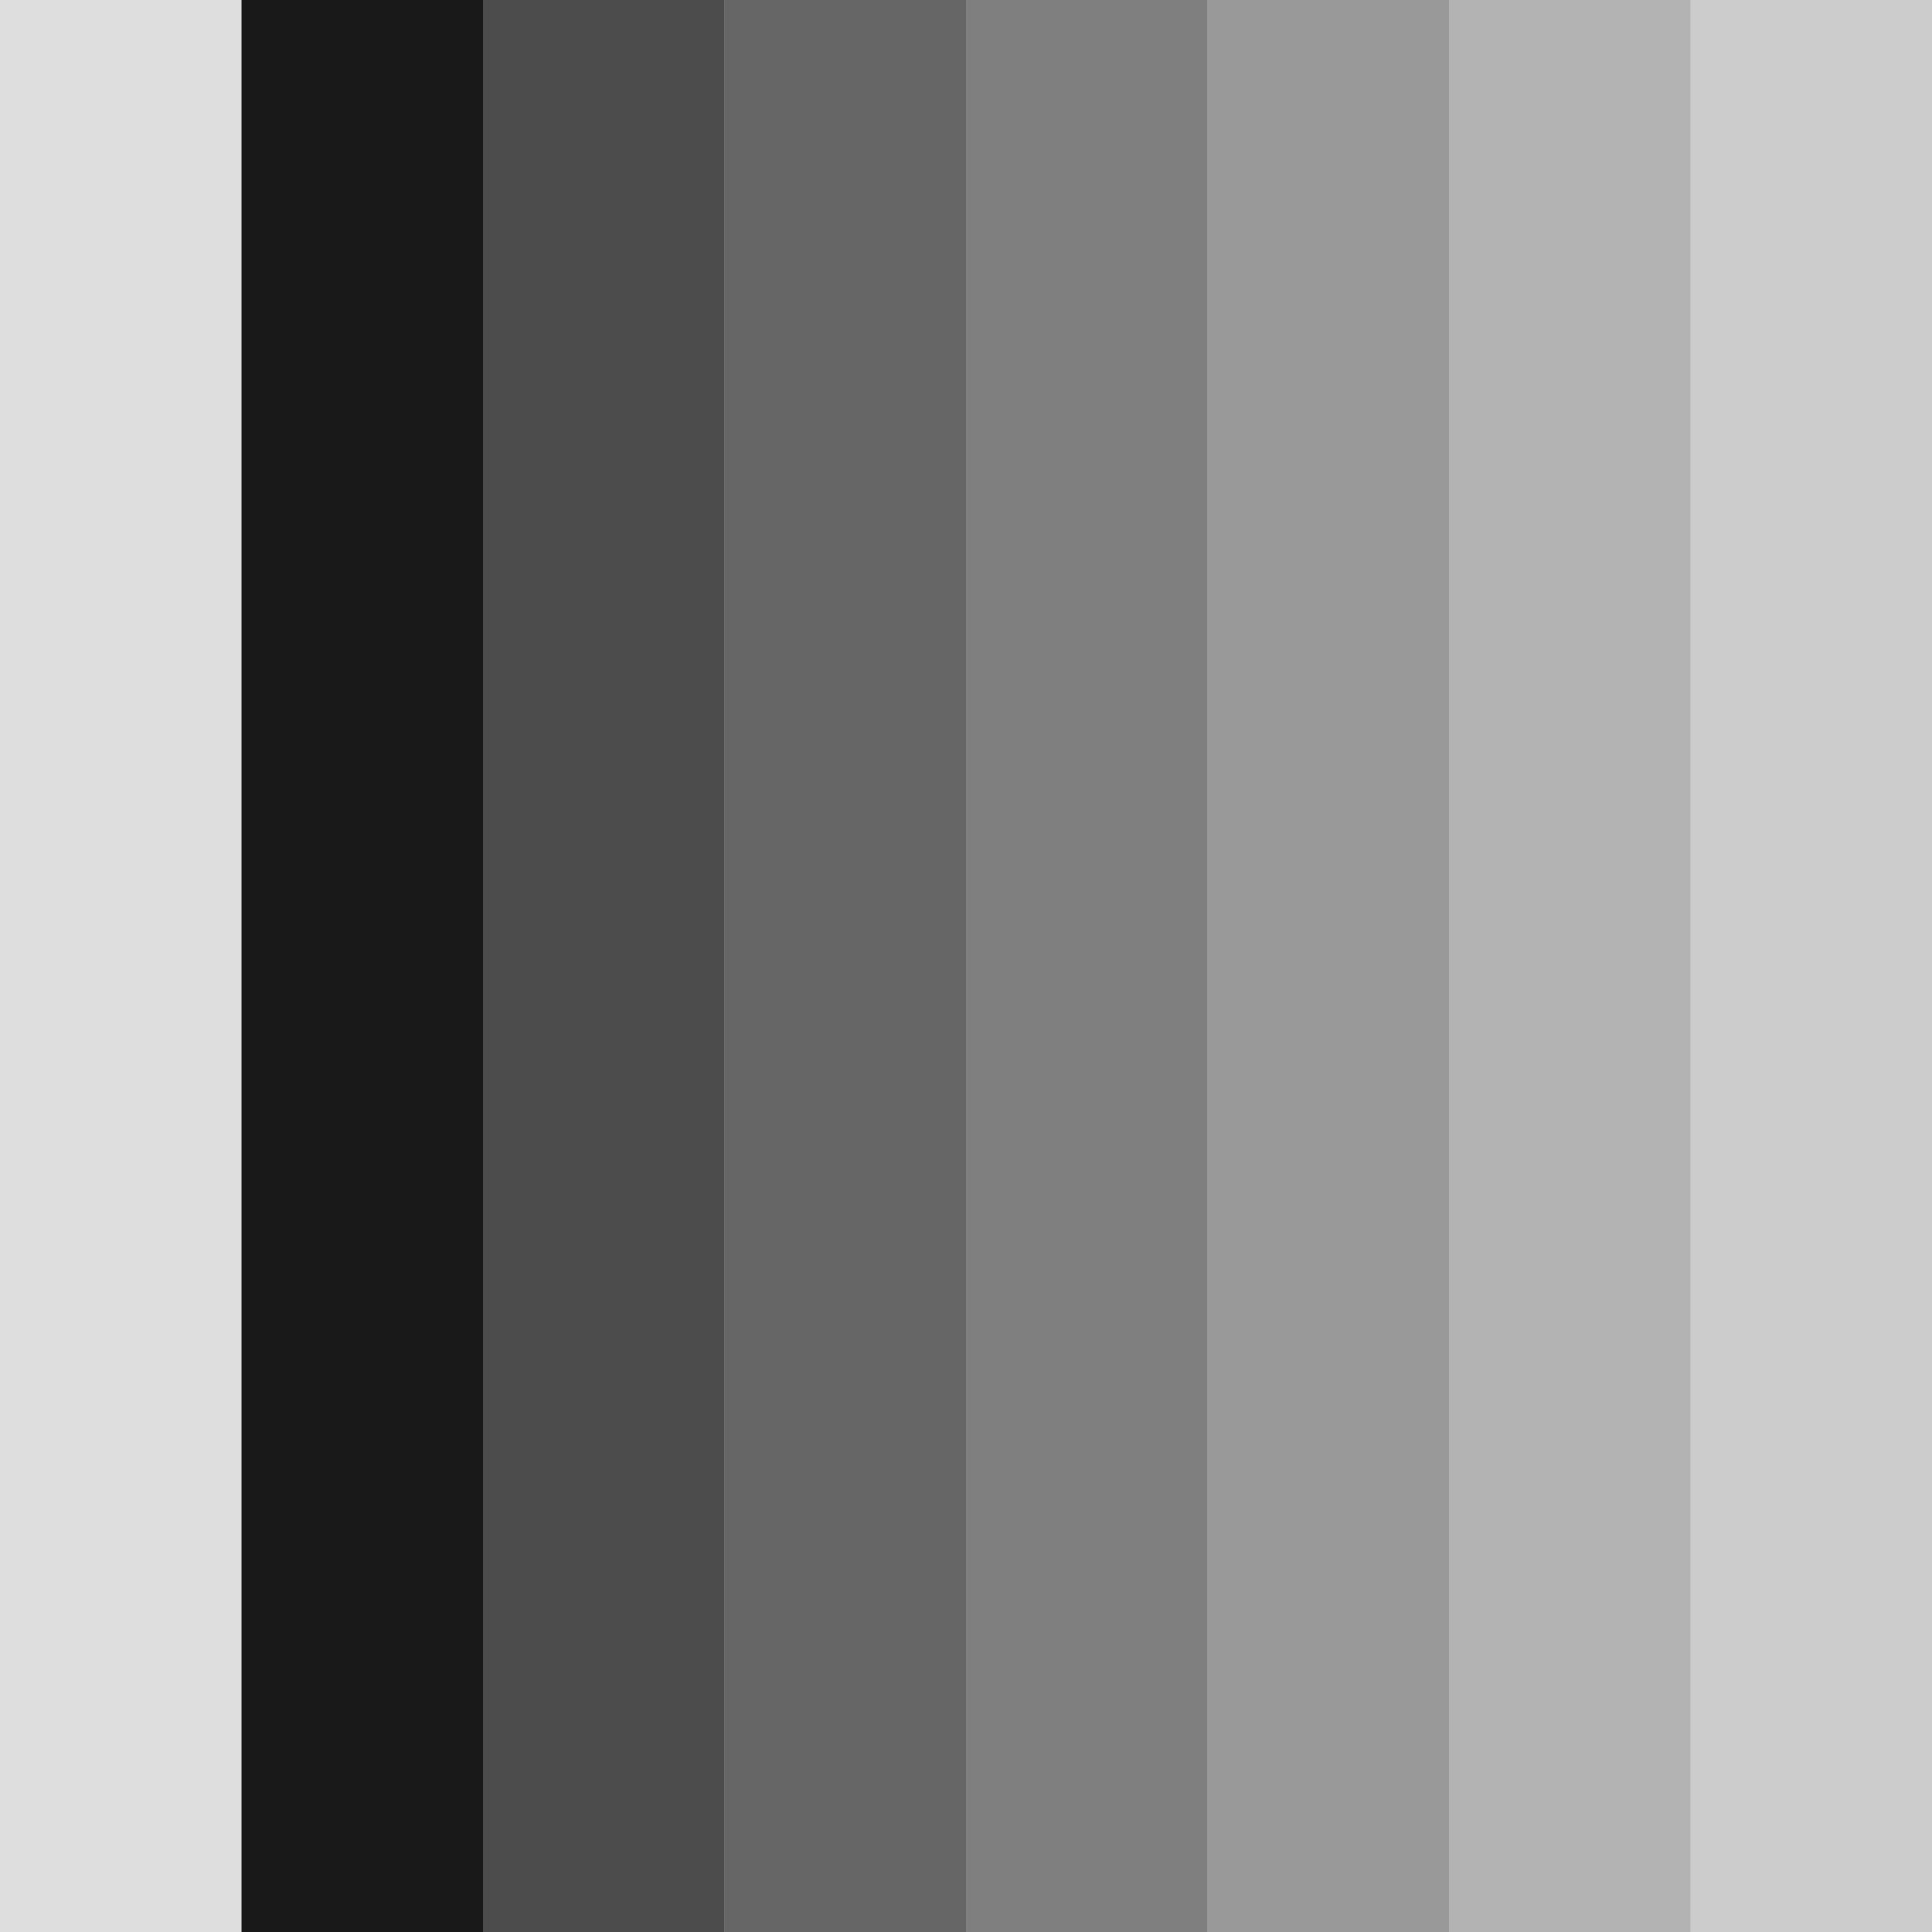 <svg xmlns="http://www.w3.org/2000/svg" width="16" height="16">
<style id="current-color-scheme" type="text/css">
.ColorScheme-Contrast{color:#dedede}
</style>
<path d="M0 0h2v16H0z" class="ColorScheme-Contrast" style="fill:currentColor"/>
<path fill="currentColor" d="M2 0h2v16H2z" opacity=".9"/>
<path fill="currentColor" d="M4 0h2v16H4z" opacity=".7"/>
<path fill="currentColor" d="M6 0h2v16H6z" opacity=".6"/>
<path fill="currentColor" d="M8 0h2v16H8z" opacity=".5"/>
<path fill="currentColor" d="M10 0h2v16h-2z" opacity=".4"/>
<path fill="currentColor" d="M12 0h2v16h-2z" opacity=".3"/>
<path fill="currentColor" d="M14 0h2v16h-2z" opacity=".2"/>
</svg>
